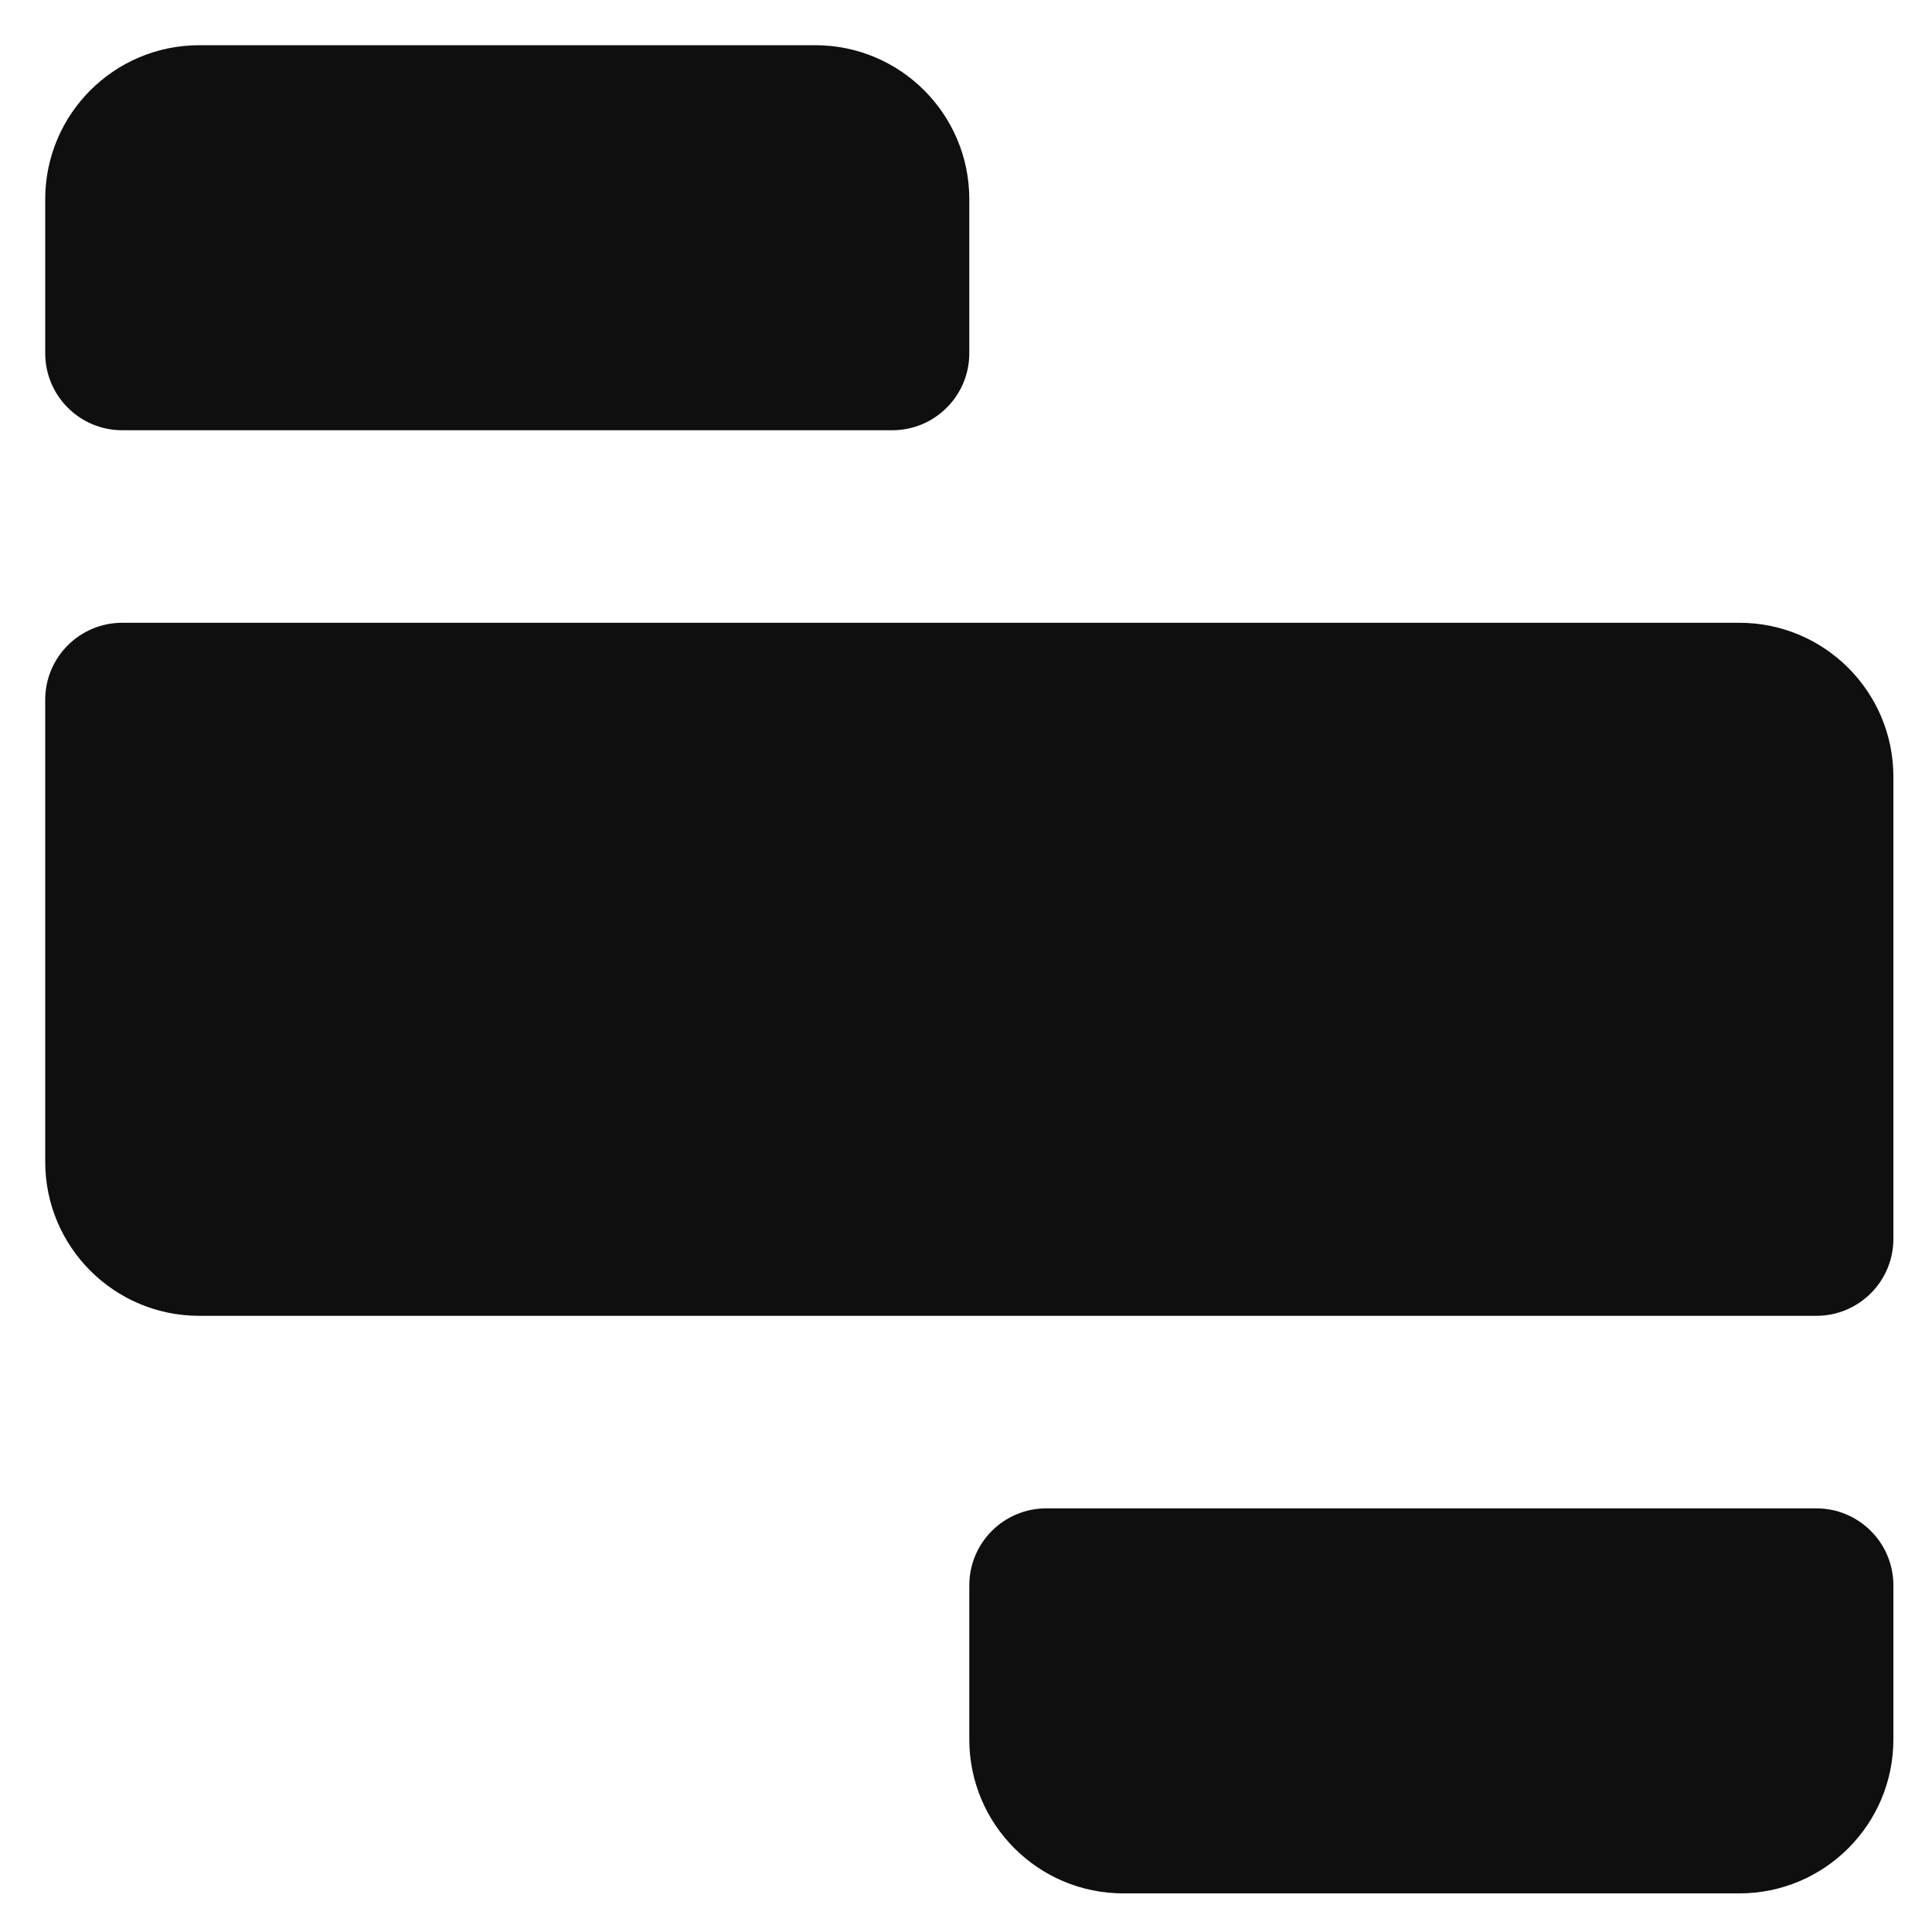 <?xml version="1.0" encoding="UTF-8" standalone="no"?><!DOCTYPE svg PUBLIC "-//W3C//DTD SVG 1.1//EN" "http://www.w3.org/Graphics/SVG/1.1/DTD/svg11.dtd"><svg width="100%" height="100%" viewBox="0 0 72 72" version="1.1" xmlns="http://www.w3.org/2000/svg" xmlns:xlink="http://www.w3.org/1999/xlink" xml:space="preserve" xmlns:serif="http://www.serif.com/" style="fill-rule:evenodd;clip-rule:evenodd;stroke-linejoin:round;stroke-miterlimit:2;"><g><path d="M1.685,7.425c0,-3.17 2.57,-5.74 5.74,-5.74l22.958,0c3.17,0 5.74,2.57 5.74,5.74l0,5.739c0,1.585 -1.285,2.87 -2.87,2.87l-28.698,0c-1.585,0 -2.87,-1.285 -2.87,-2.87l0,-5.739Z" style="fill:#0f0f0f;fill-rule:nonzero;"/><path d="M36.123,59.082c0,-1.585 1.285,-2.87 2.87,-2.87l28.698,0c1.585,0 2.87,1.285 2.87,2.87l0,5.74c0,3.17 -2.569,5.739 -5.739,5.739l-22.959,0c-3.17,0 -5.74,-2.569 -5.74,-5.739l0,-5.74Z" style="fill:#0f0f0f;fill-rule:nonzero;"/><path d="M1.685,26.079c0,-1.585 1.285,-2.87 2.87,-2.87l60.267,-0c3.17,-0 5.739,2.57 5.739,5.74l0,17.219c0,1.585 -1.285,2.869 -2.87,2.869l-60.266,0c-3.17,0 -5.74,-2.569 -5.74,-5.739l0,-17.219Z" style="fill:#0f0f0f;fill-rule:nonzero;"/></g></svg>